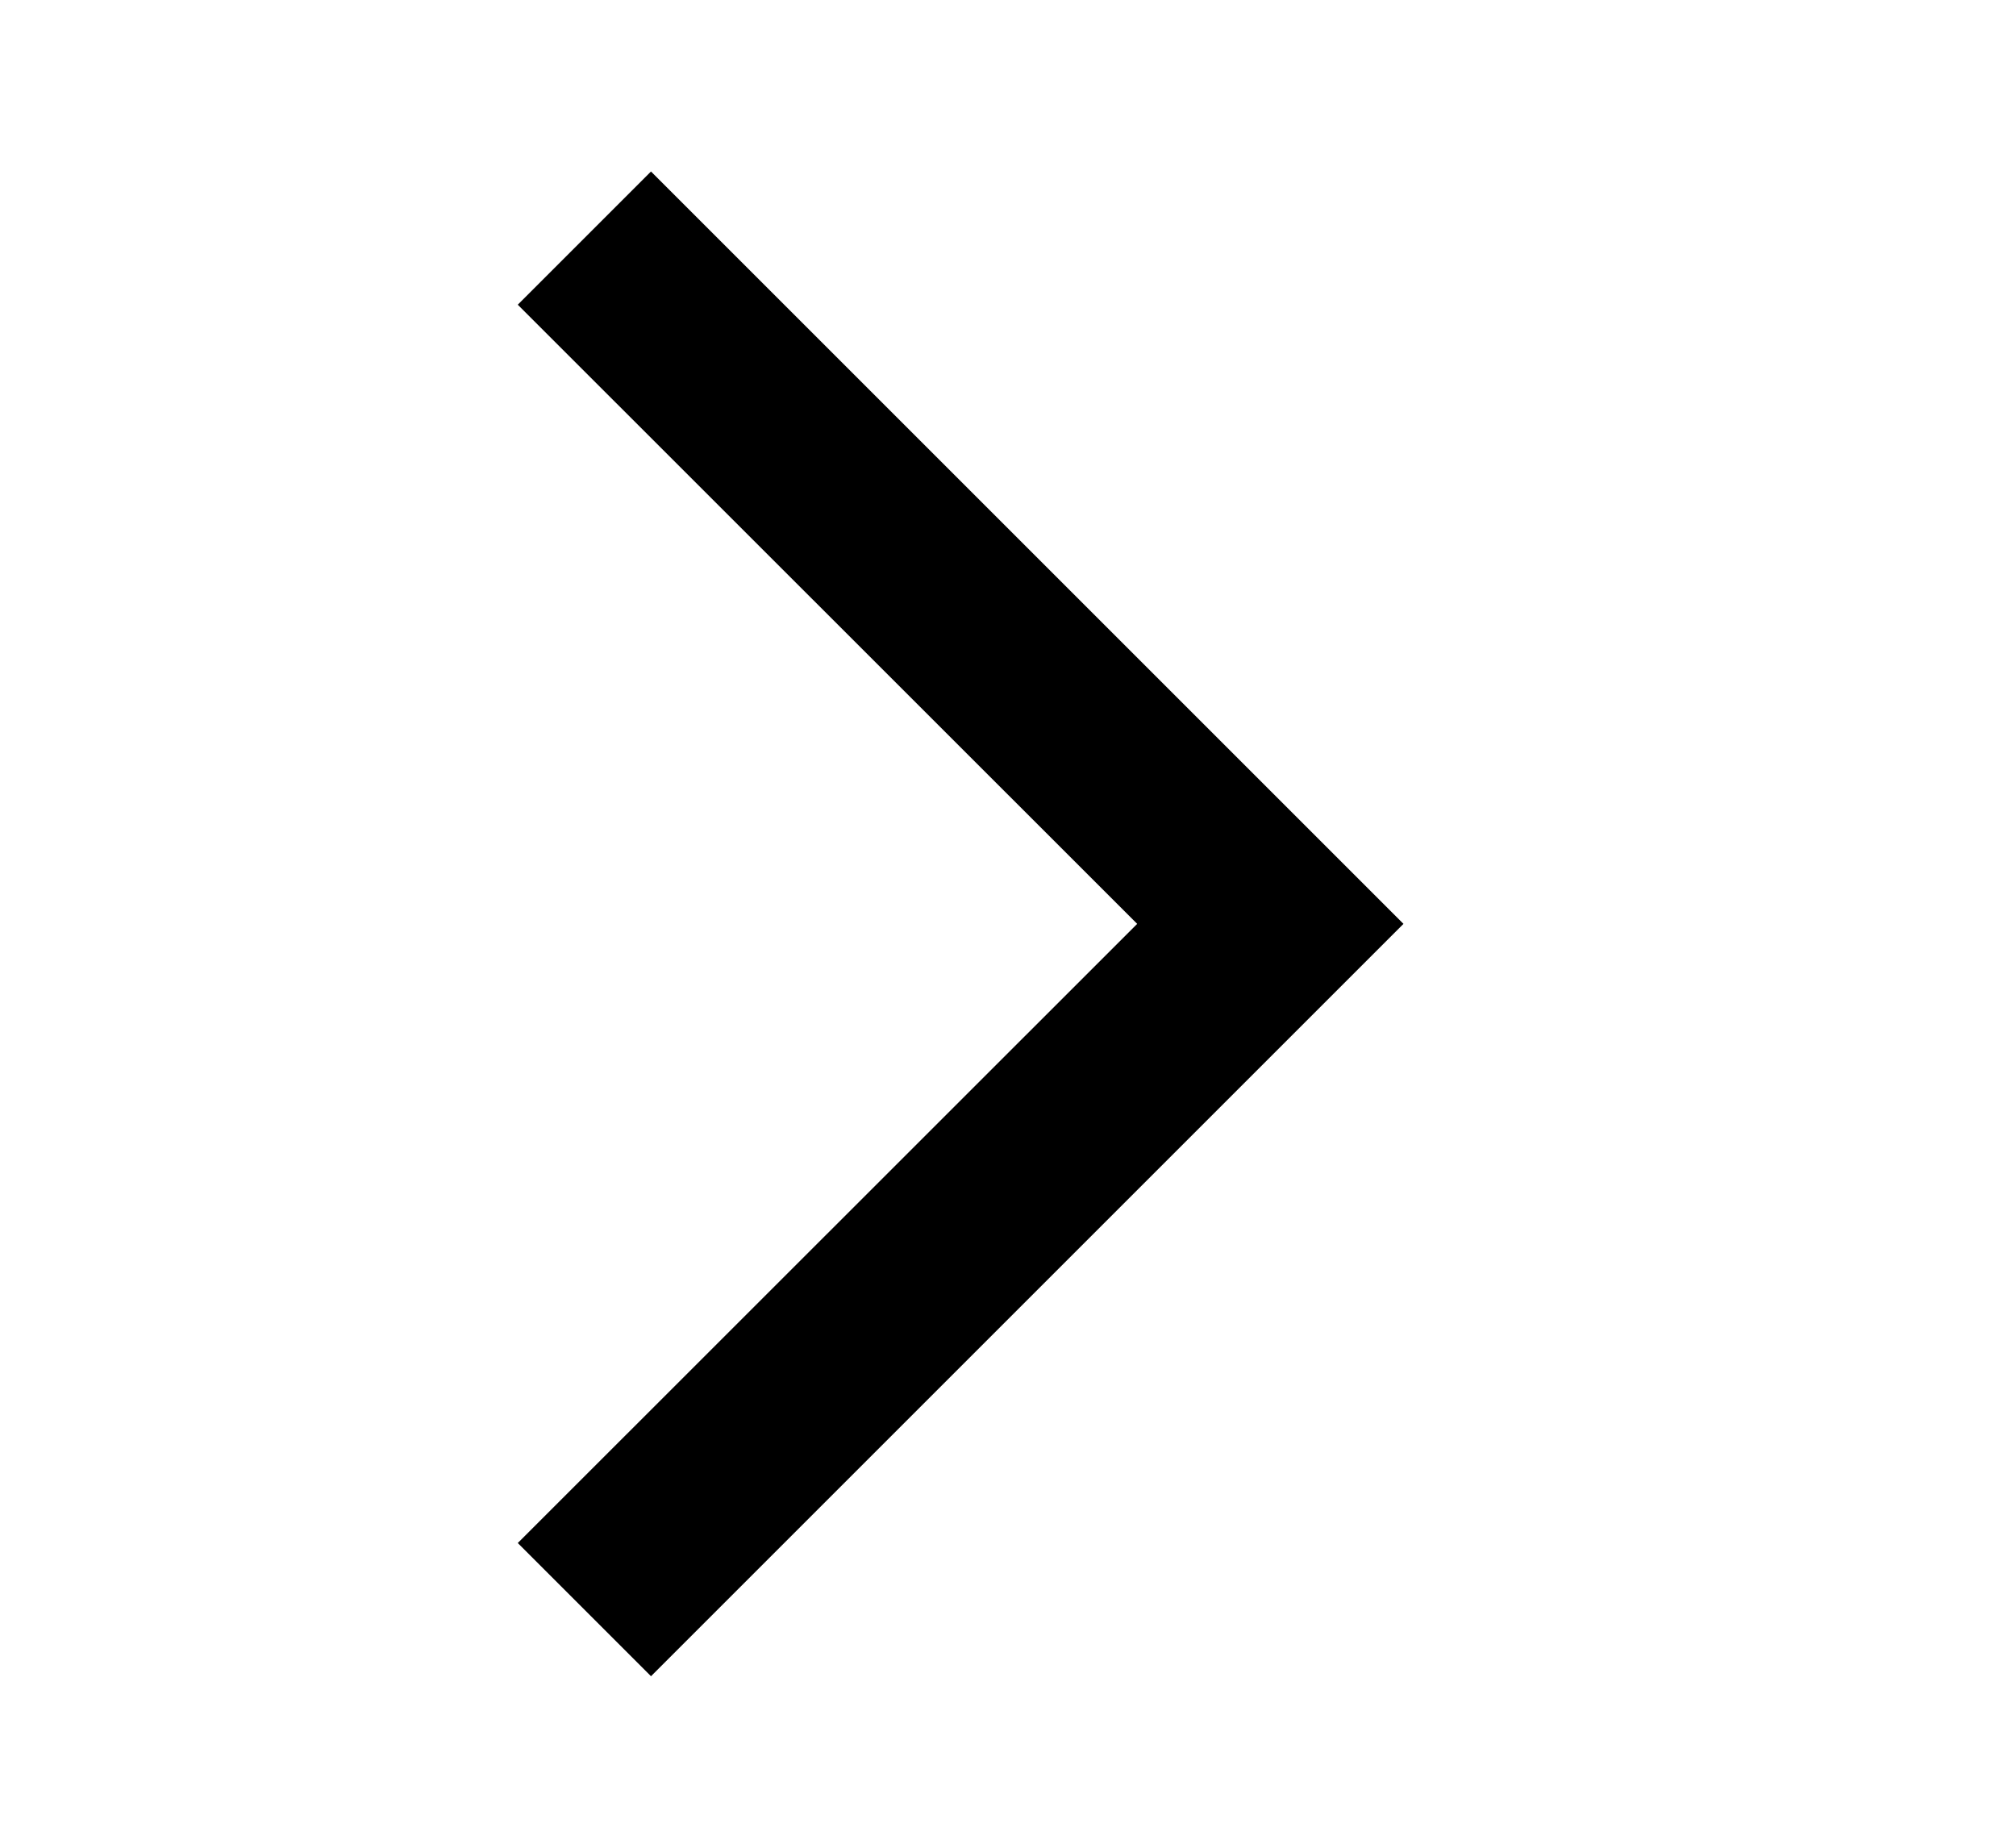 <svg width="12" height="11" viewBox="0 0 12 11" fill="none" xmlns="http://www.w3.org/2000/svg">
<path d="M3.082 9.186L3.875 9.979L8.354 5.5L3.875 1.021L3.082 1.814L6.769 5.5L3.082 9.186Z" fill="black"/>
</svg>
